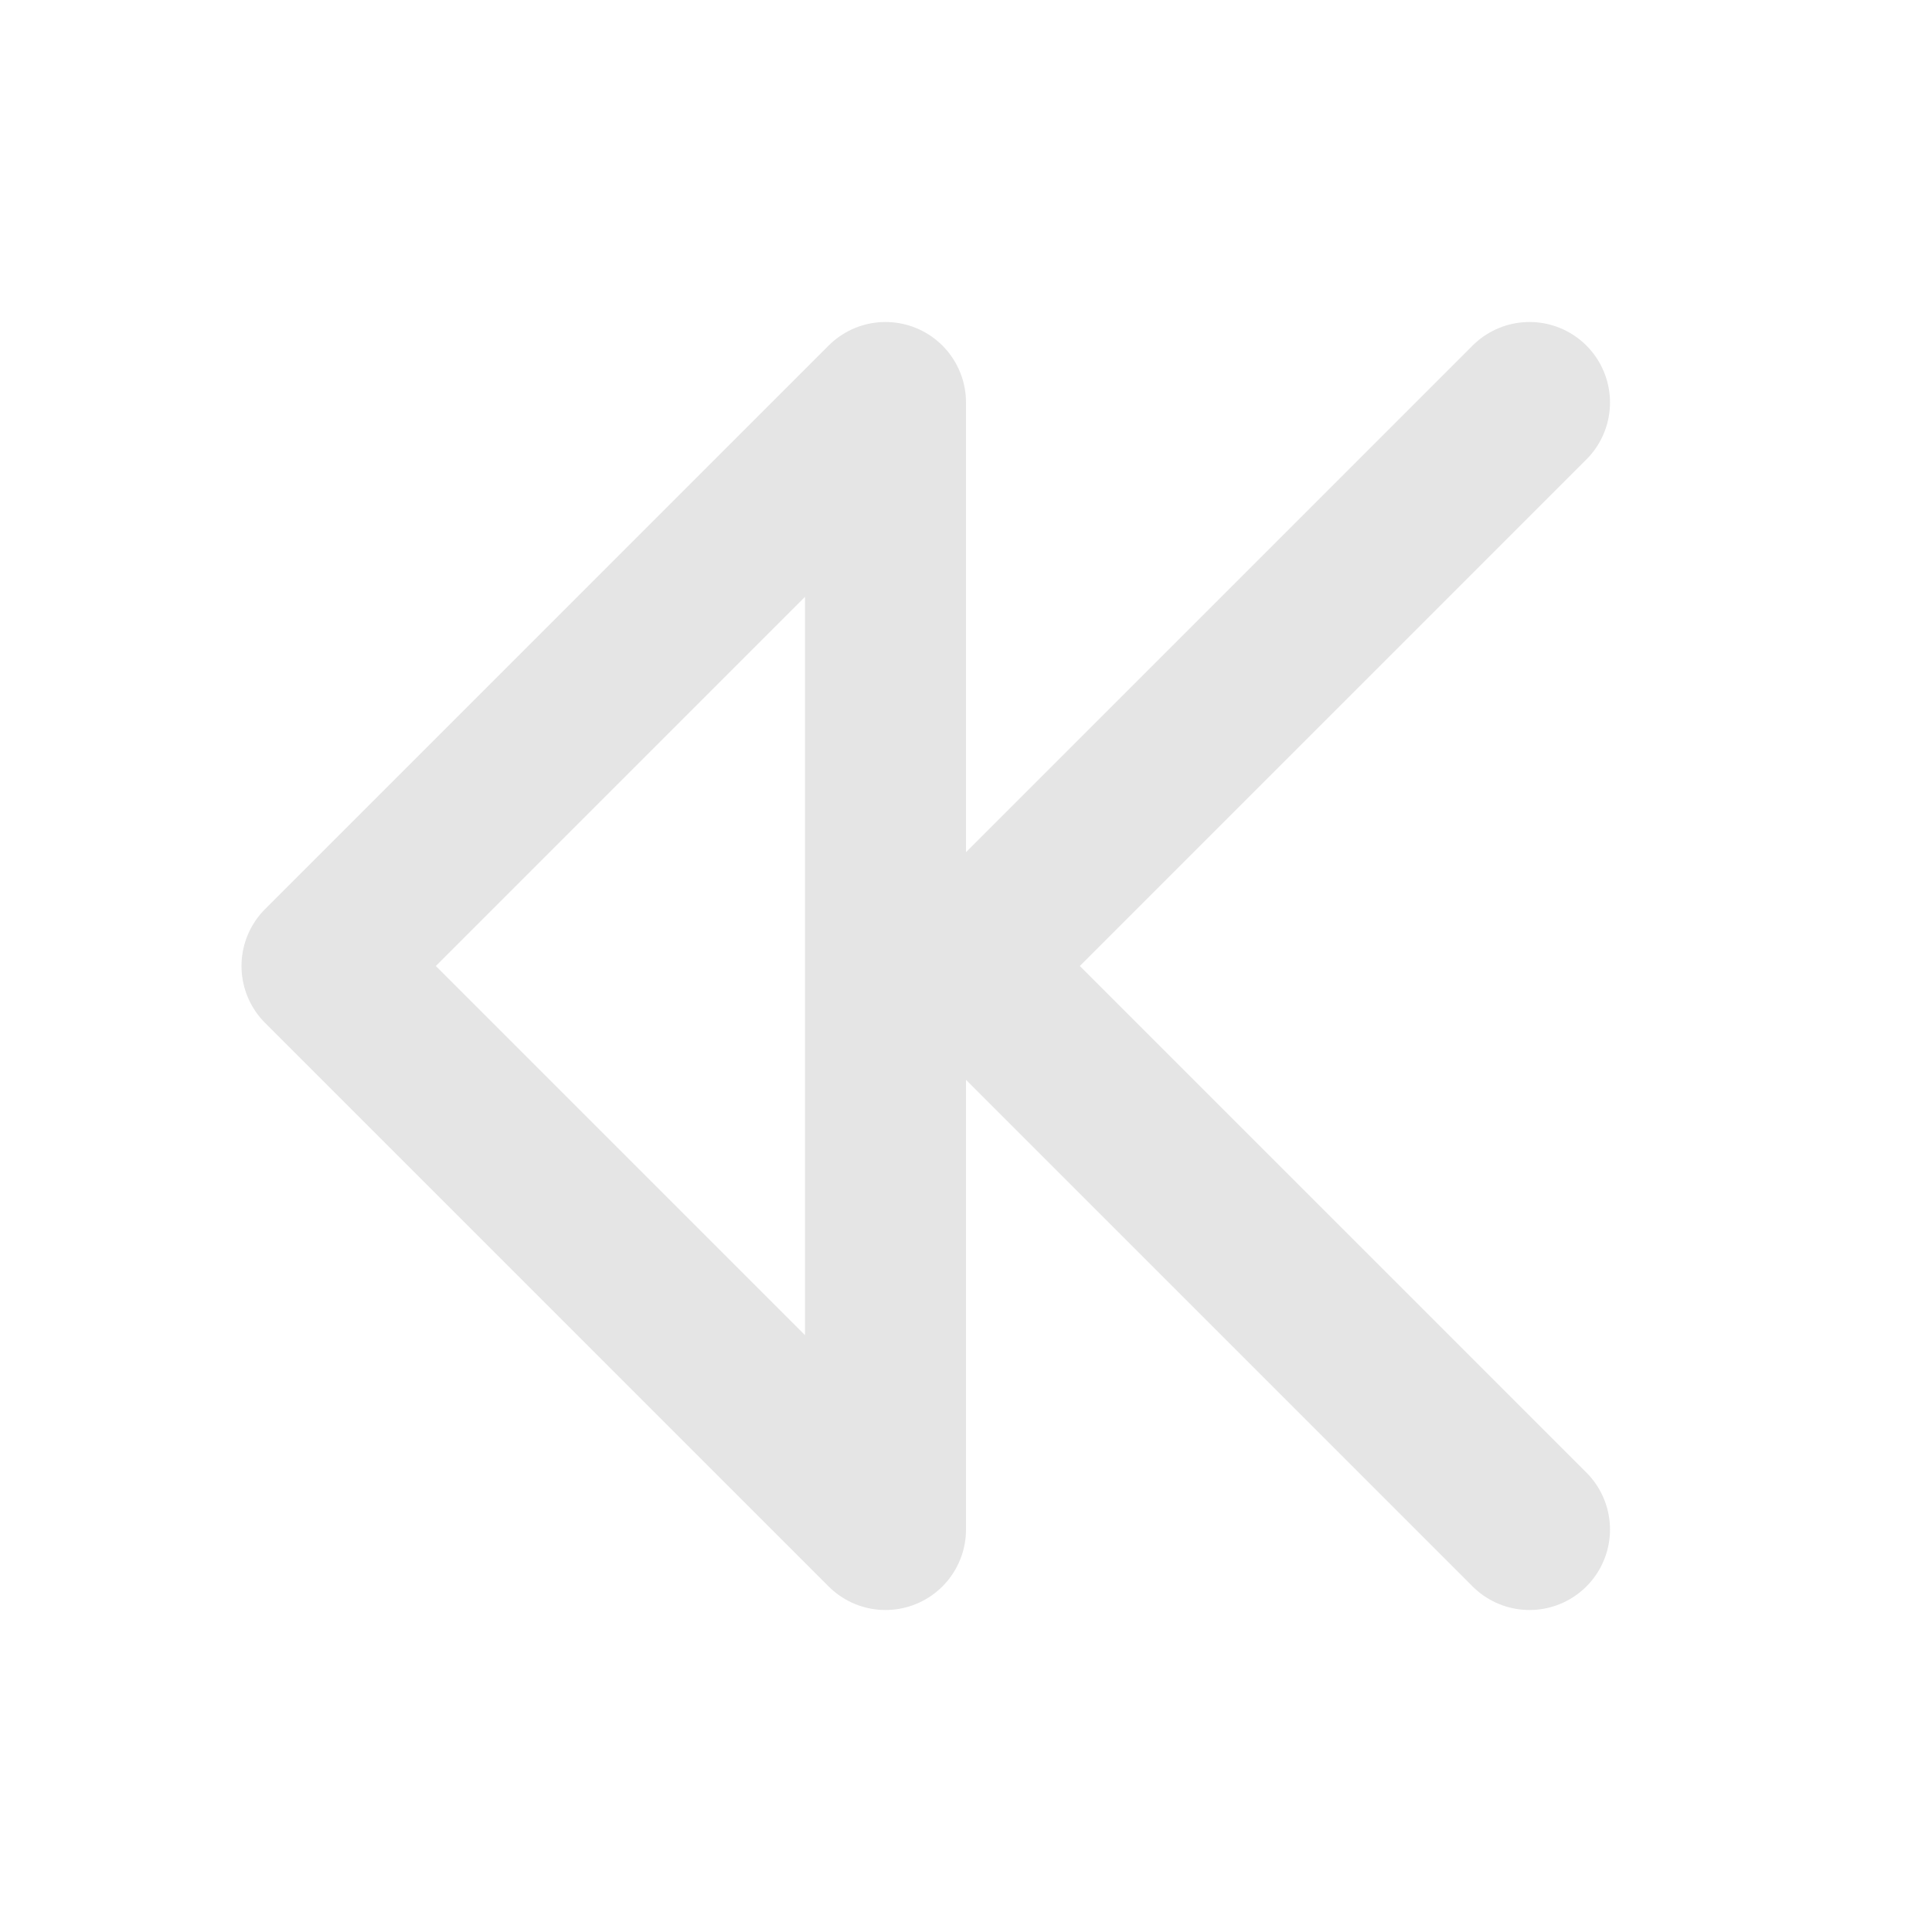 <svg width="24" height="24" viewBox="0 0 24 24" fill="none" xmlns="http://www.w3.org/2000/svg">
<path d="M19 19L12 12L19 5M11 19L4 12L11 5V19Z" stroke="#E5E5E5" stroke-width="2" stroke-linecap="round" stroke-linejoin="round"/>
</svg>

